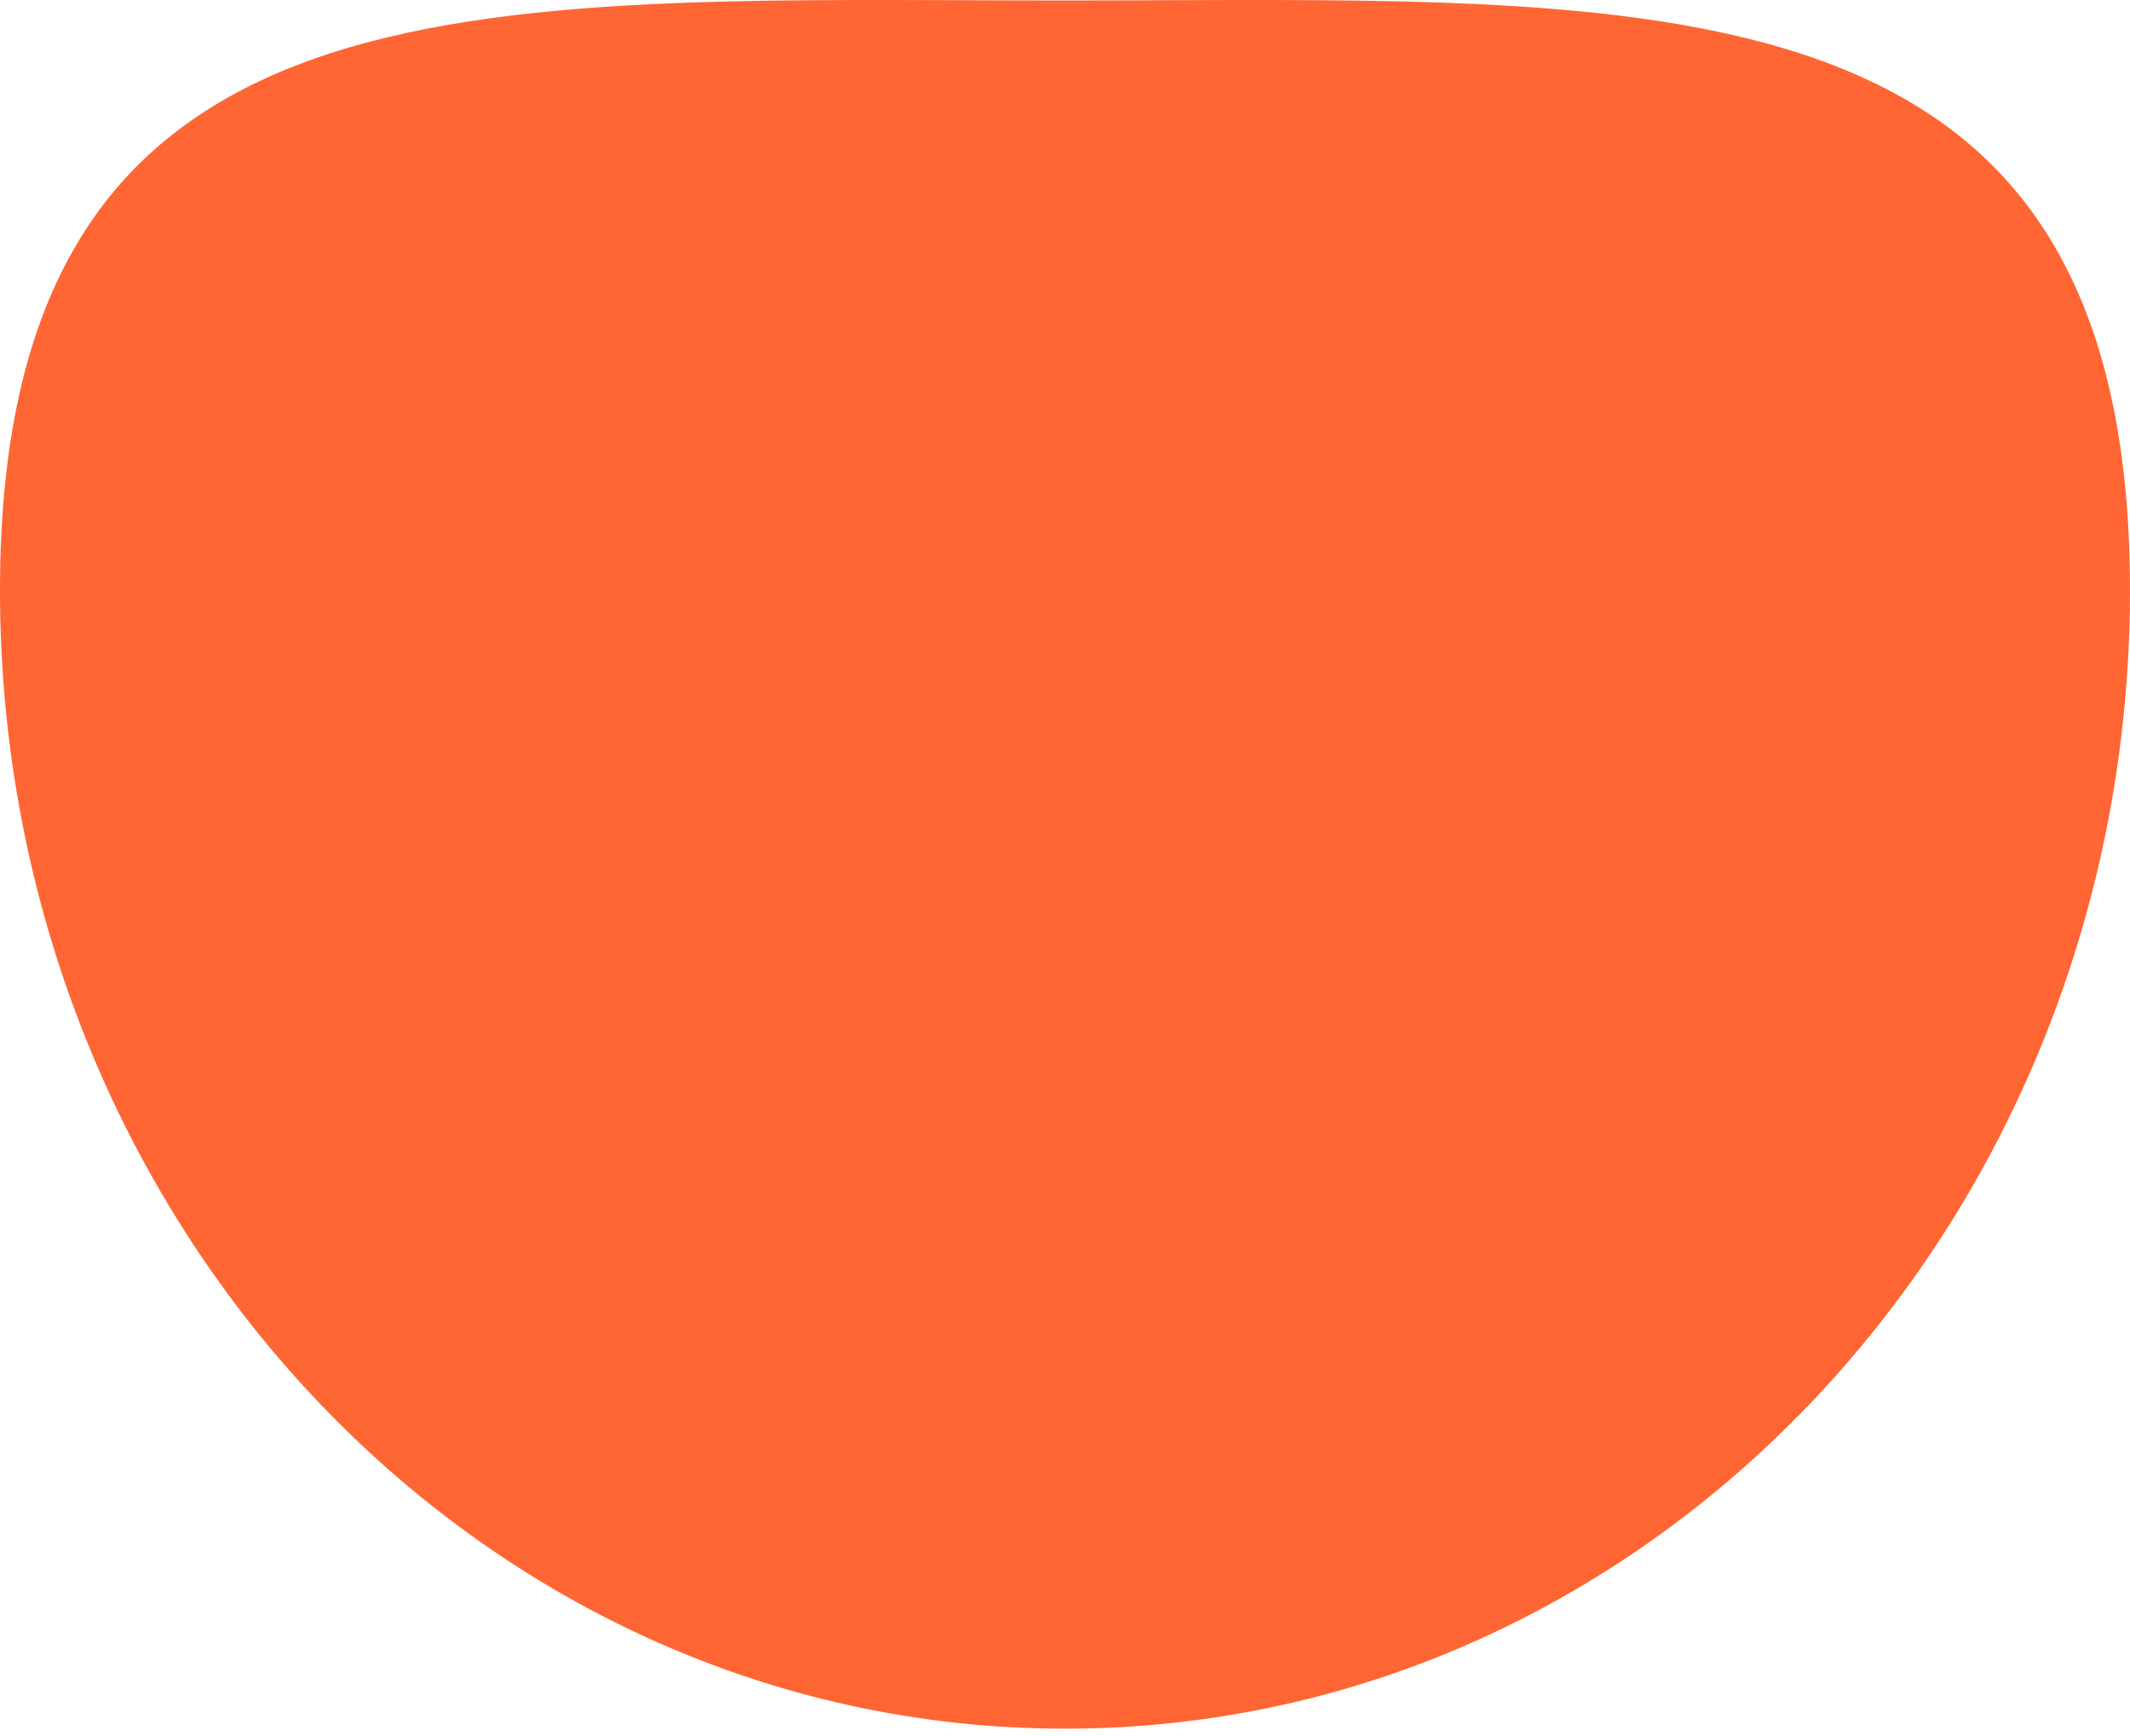 <svg width="130" height="106" viewBox="0 0 130 106" fill="none" xmlns="http://www.w3.org/2000/svg">
<path id="Ellipse 2" d="M130 36.029C130 74.413 100.898 105.529 65 105.529C29.101 105.529 -4.51738e-05 74.413 -4.51738e-05 36.029C-4.51738e-05 -2.355 29.101 0.029 65 0.029C100.898 0.029 130 -2.355 130 36.029Z" fill="url(#paint0_linear_4_85)"/>
<defs>
<linearGradient id="paint0_linear_4_85" x1="65" y1="0" x2="65" y2="105.529" gradientUnits="userSpaceOnUse">
<stop stop-color="#ff6633"/>
<stop offset="1" stop-color="#ff6633"/>
</linearGradient>
</defs>
</svg>
